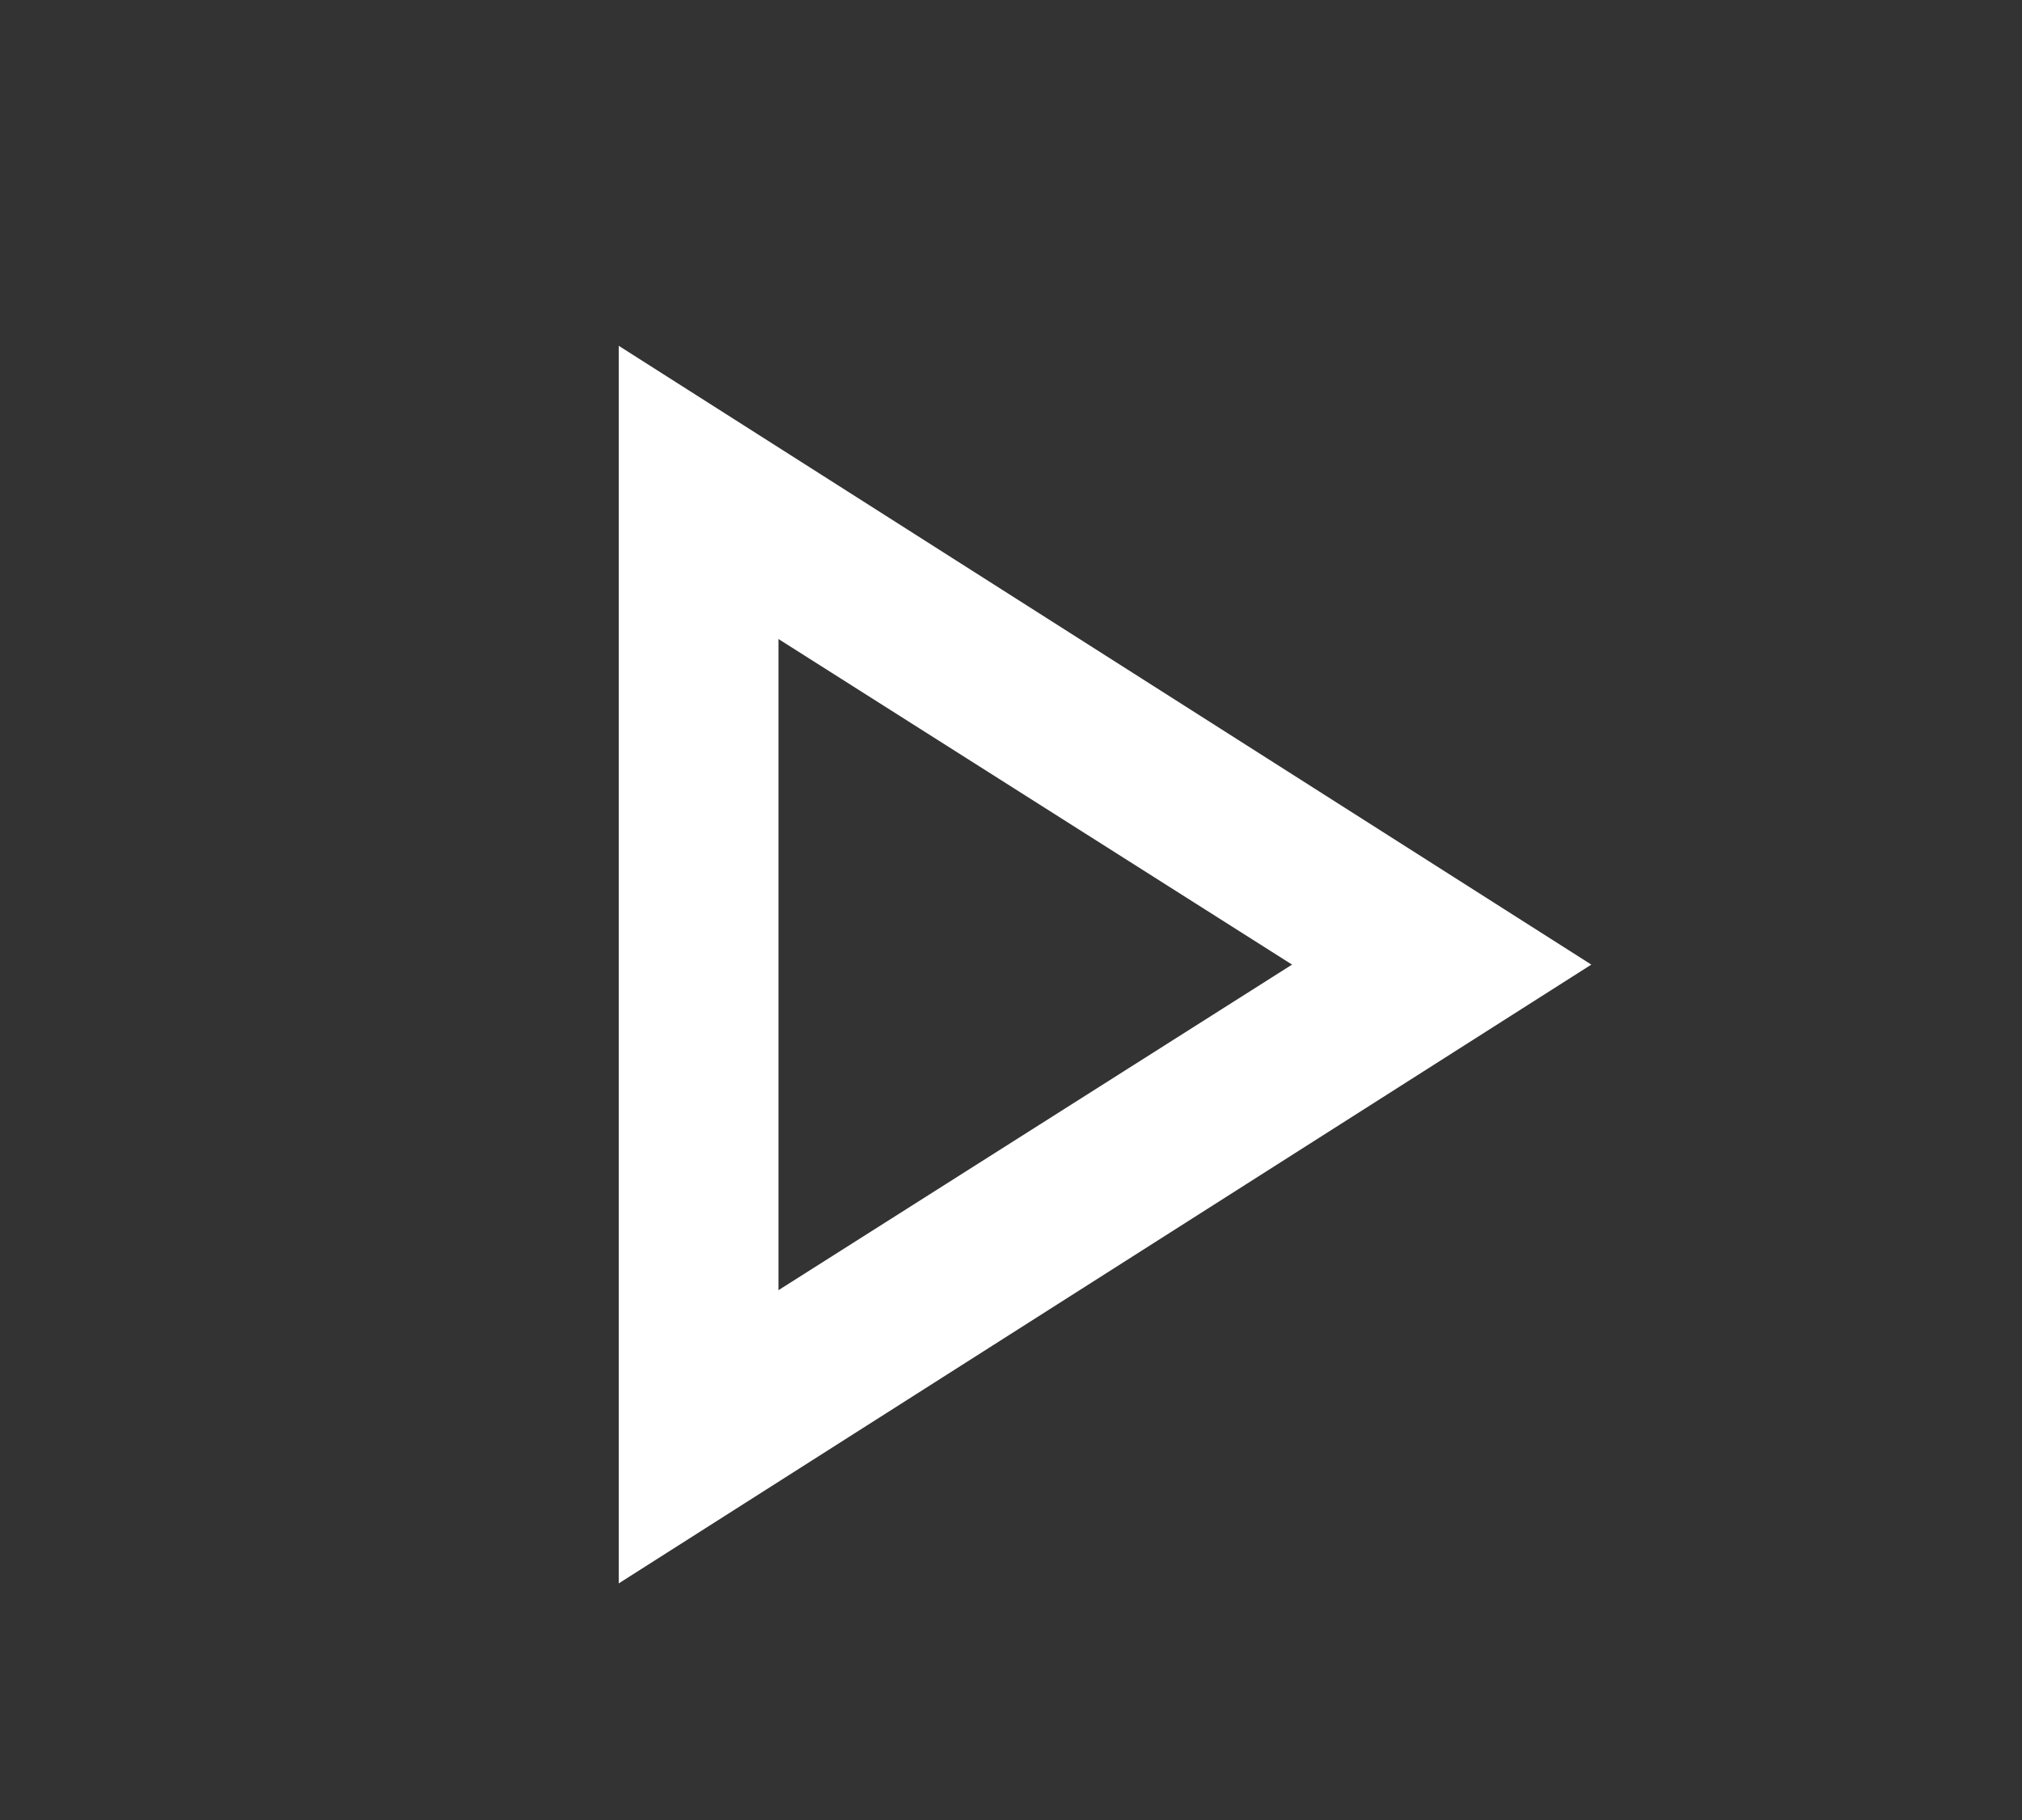 <svg xmlns="http://www.w3.org/2000/svg" width="50px" height="45px" fill="#fff">
  <rect width="100%" height="100%" fill="#333333" stroke="none"/>
  <path d="M15.3 39.15V8.55l24.05 15.3Zm3.95-15.3Zm0 8.05 12.7-8.05-12.7-8.05Z" />
</svg>